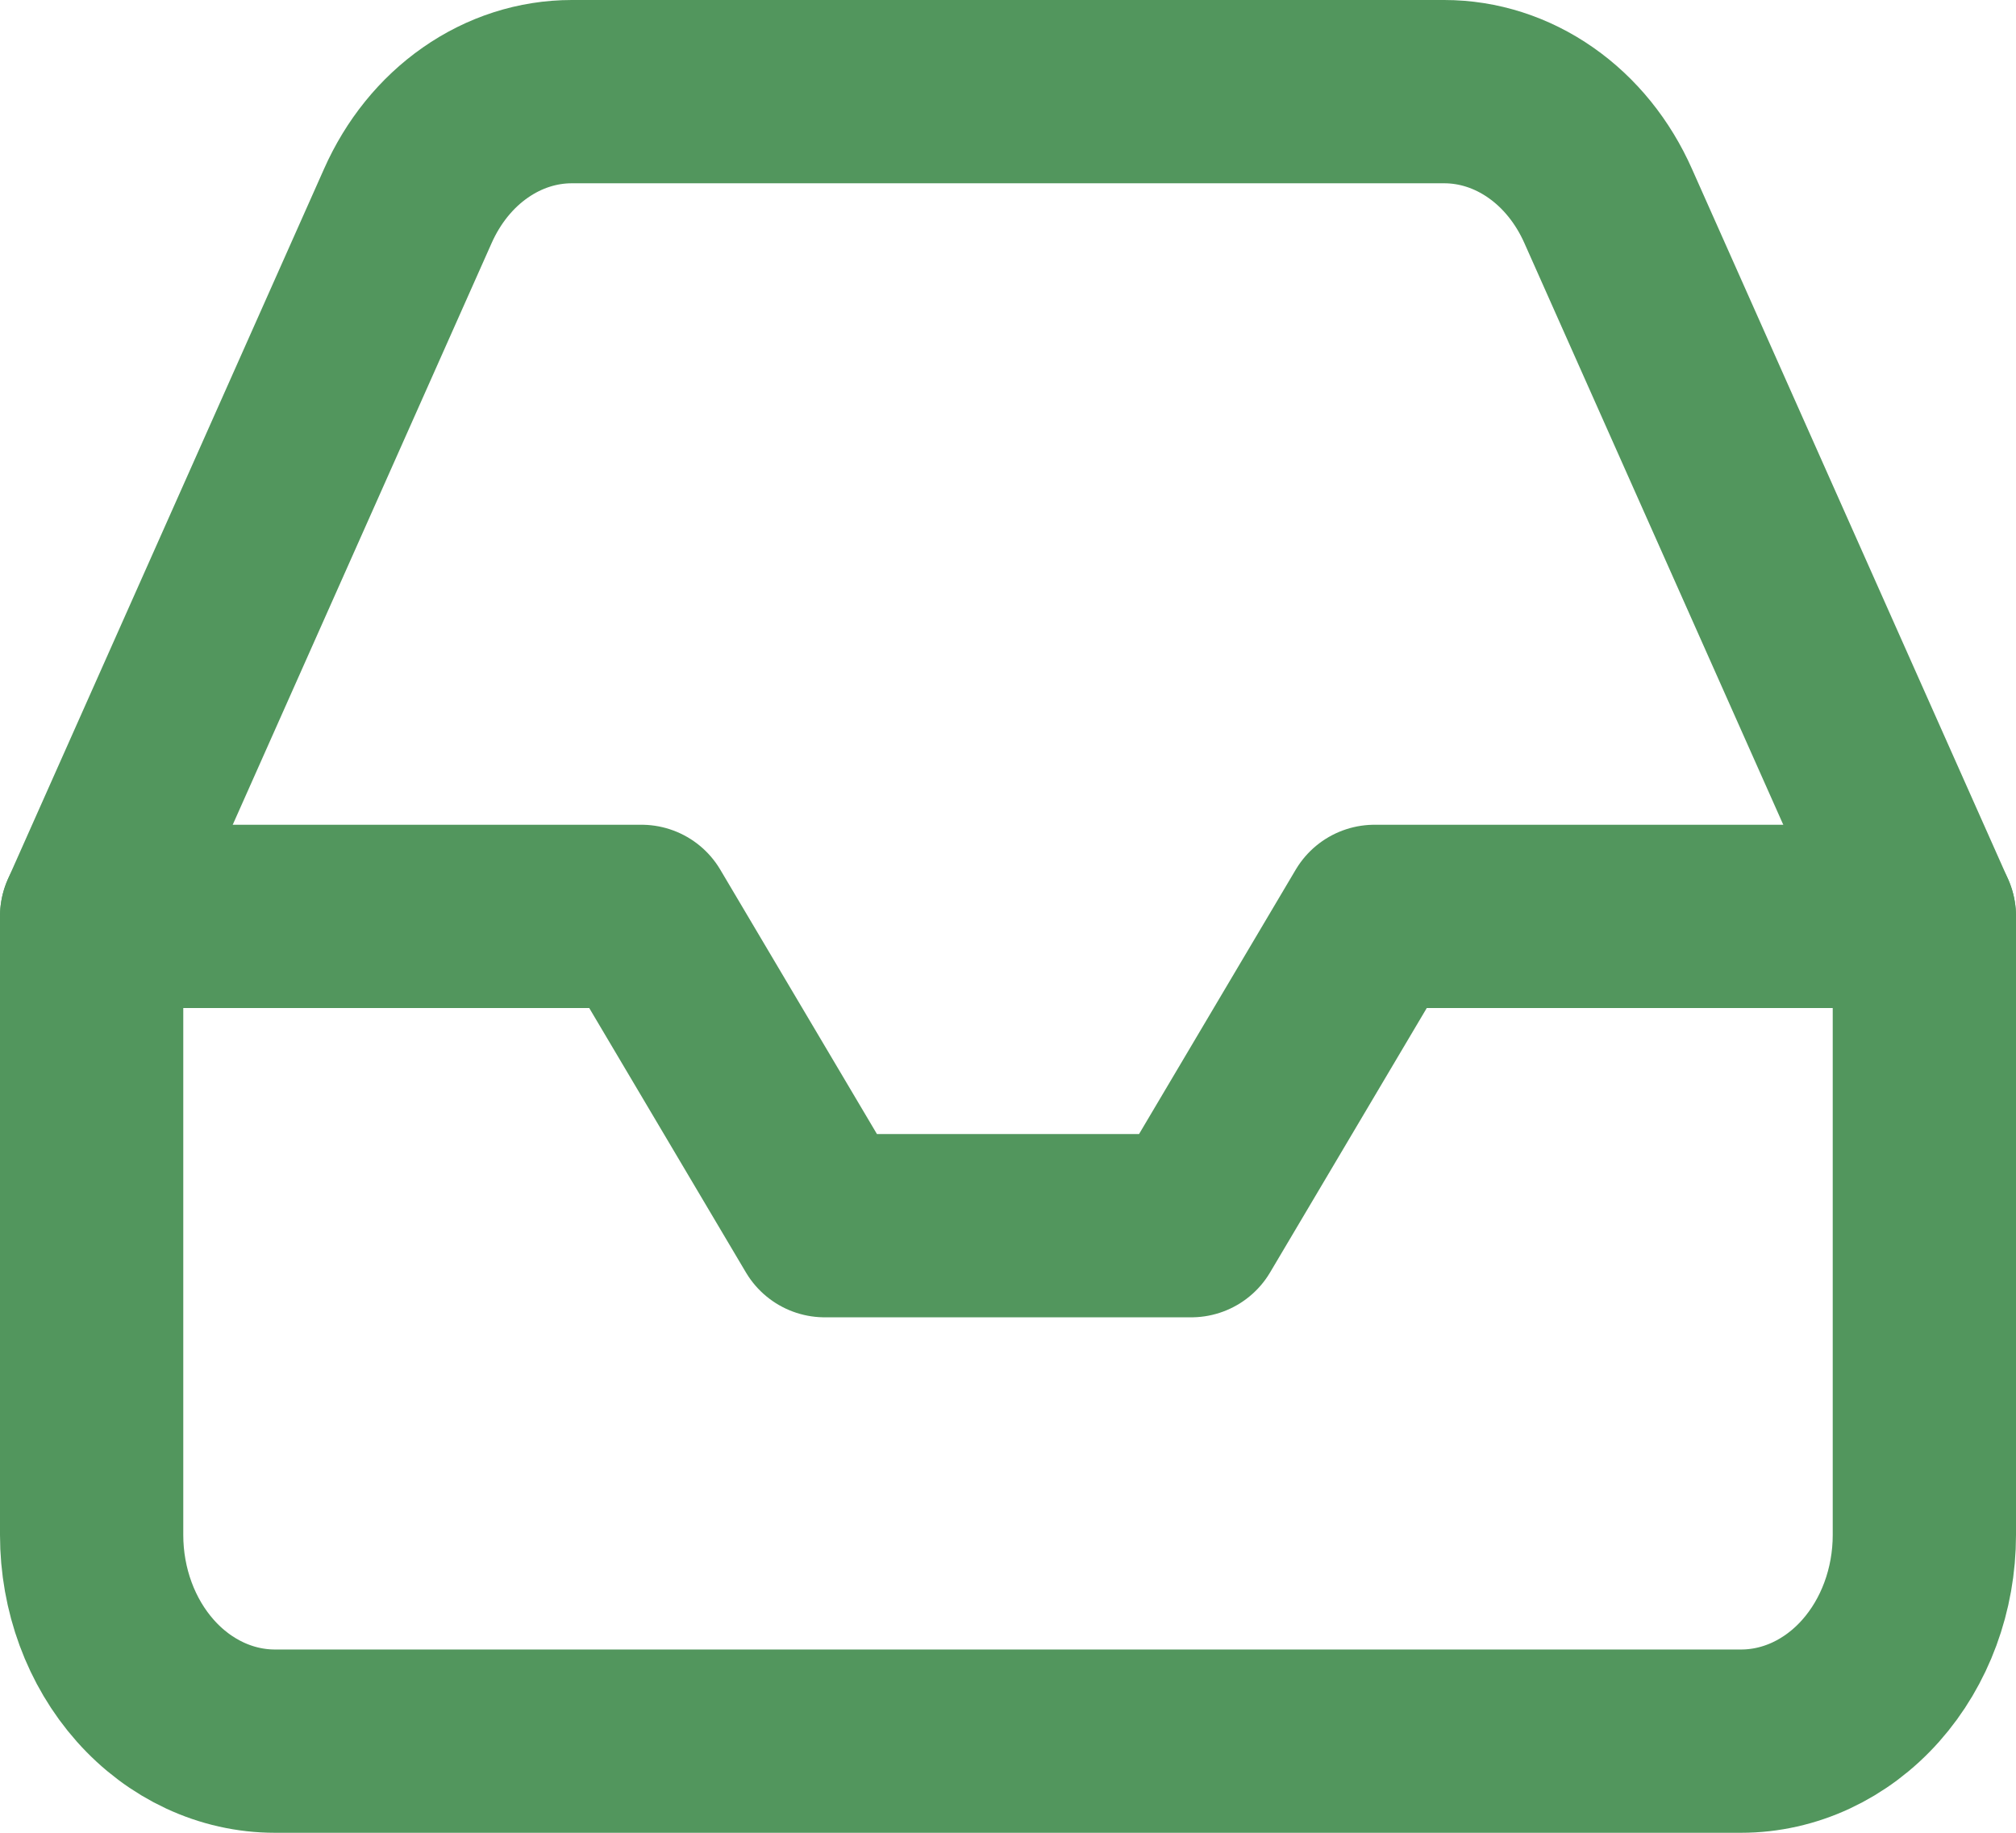 <svg width="22" height="20" viewBox="0 0 22 20" fill="none" xmlns="http://www.w3.org/2000/svg">
<path d="M21 10H15L13 13.375H9L7 10H1" stroke="#52965D" stroke-width="2" stroke-linecap="round" stroke-linejoin="round"/>
<path d="M4.45 2.249L1 10V16.75C1 17.347 1.211 17.919 1.586 18.341C1.961 18.763 2.47 19 3 19H19C19.53 19 20.039 18.763 20.414 18.341C20.789 17.919 21 17.347 21 16.75V10L17.55 2.249C17.384 1.874 17.129 1.558 16.813 1.338C16.497 1.117 16.132 1 15.76 1H6.24C5.868 1 5.503 1.117 5.187 1.338C4.871 1.558 4.616 1.874 4.45 2.249V2.249Z" stroke="#52965D" stroke-width="2" stroke-linecap="round" stroke-linejoin="round"/>
</svg>
